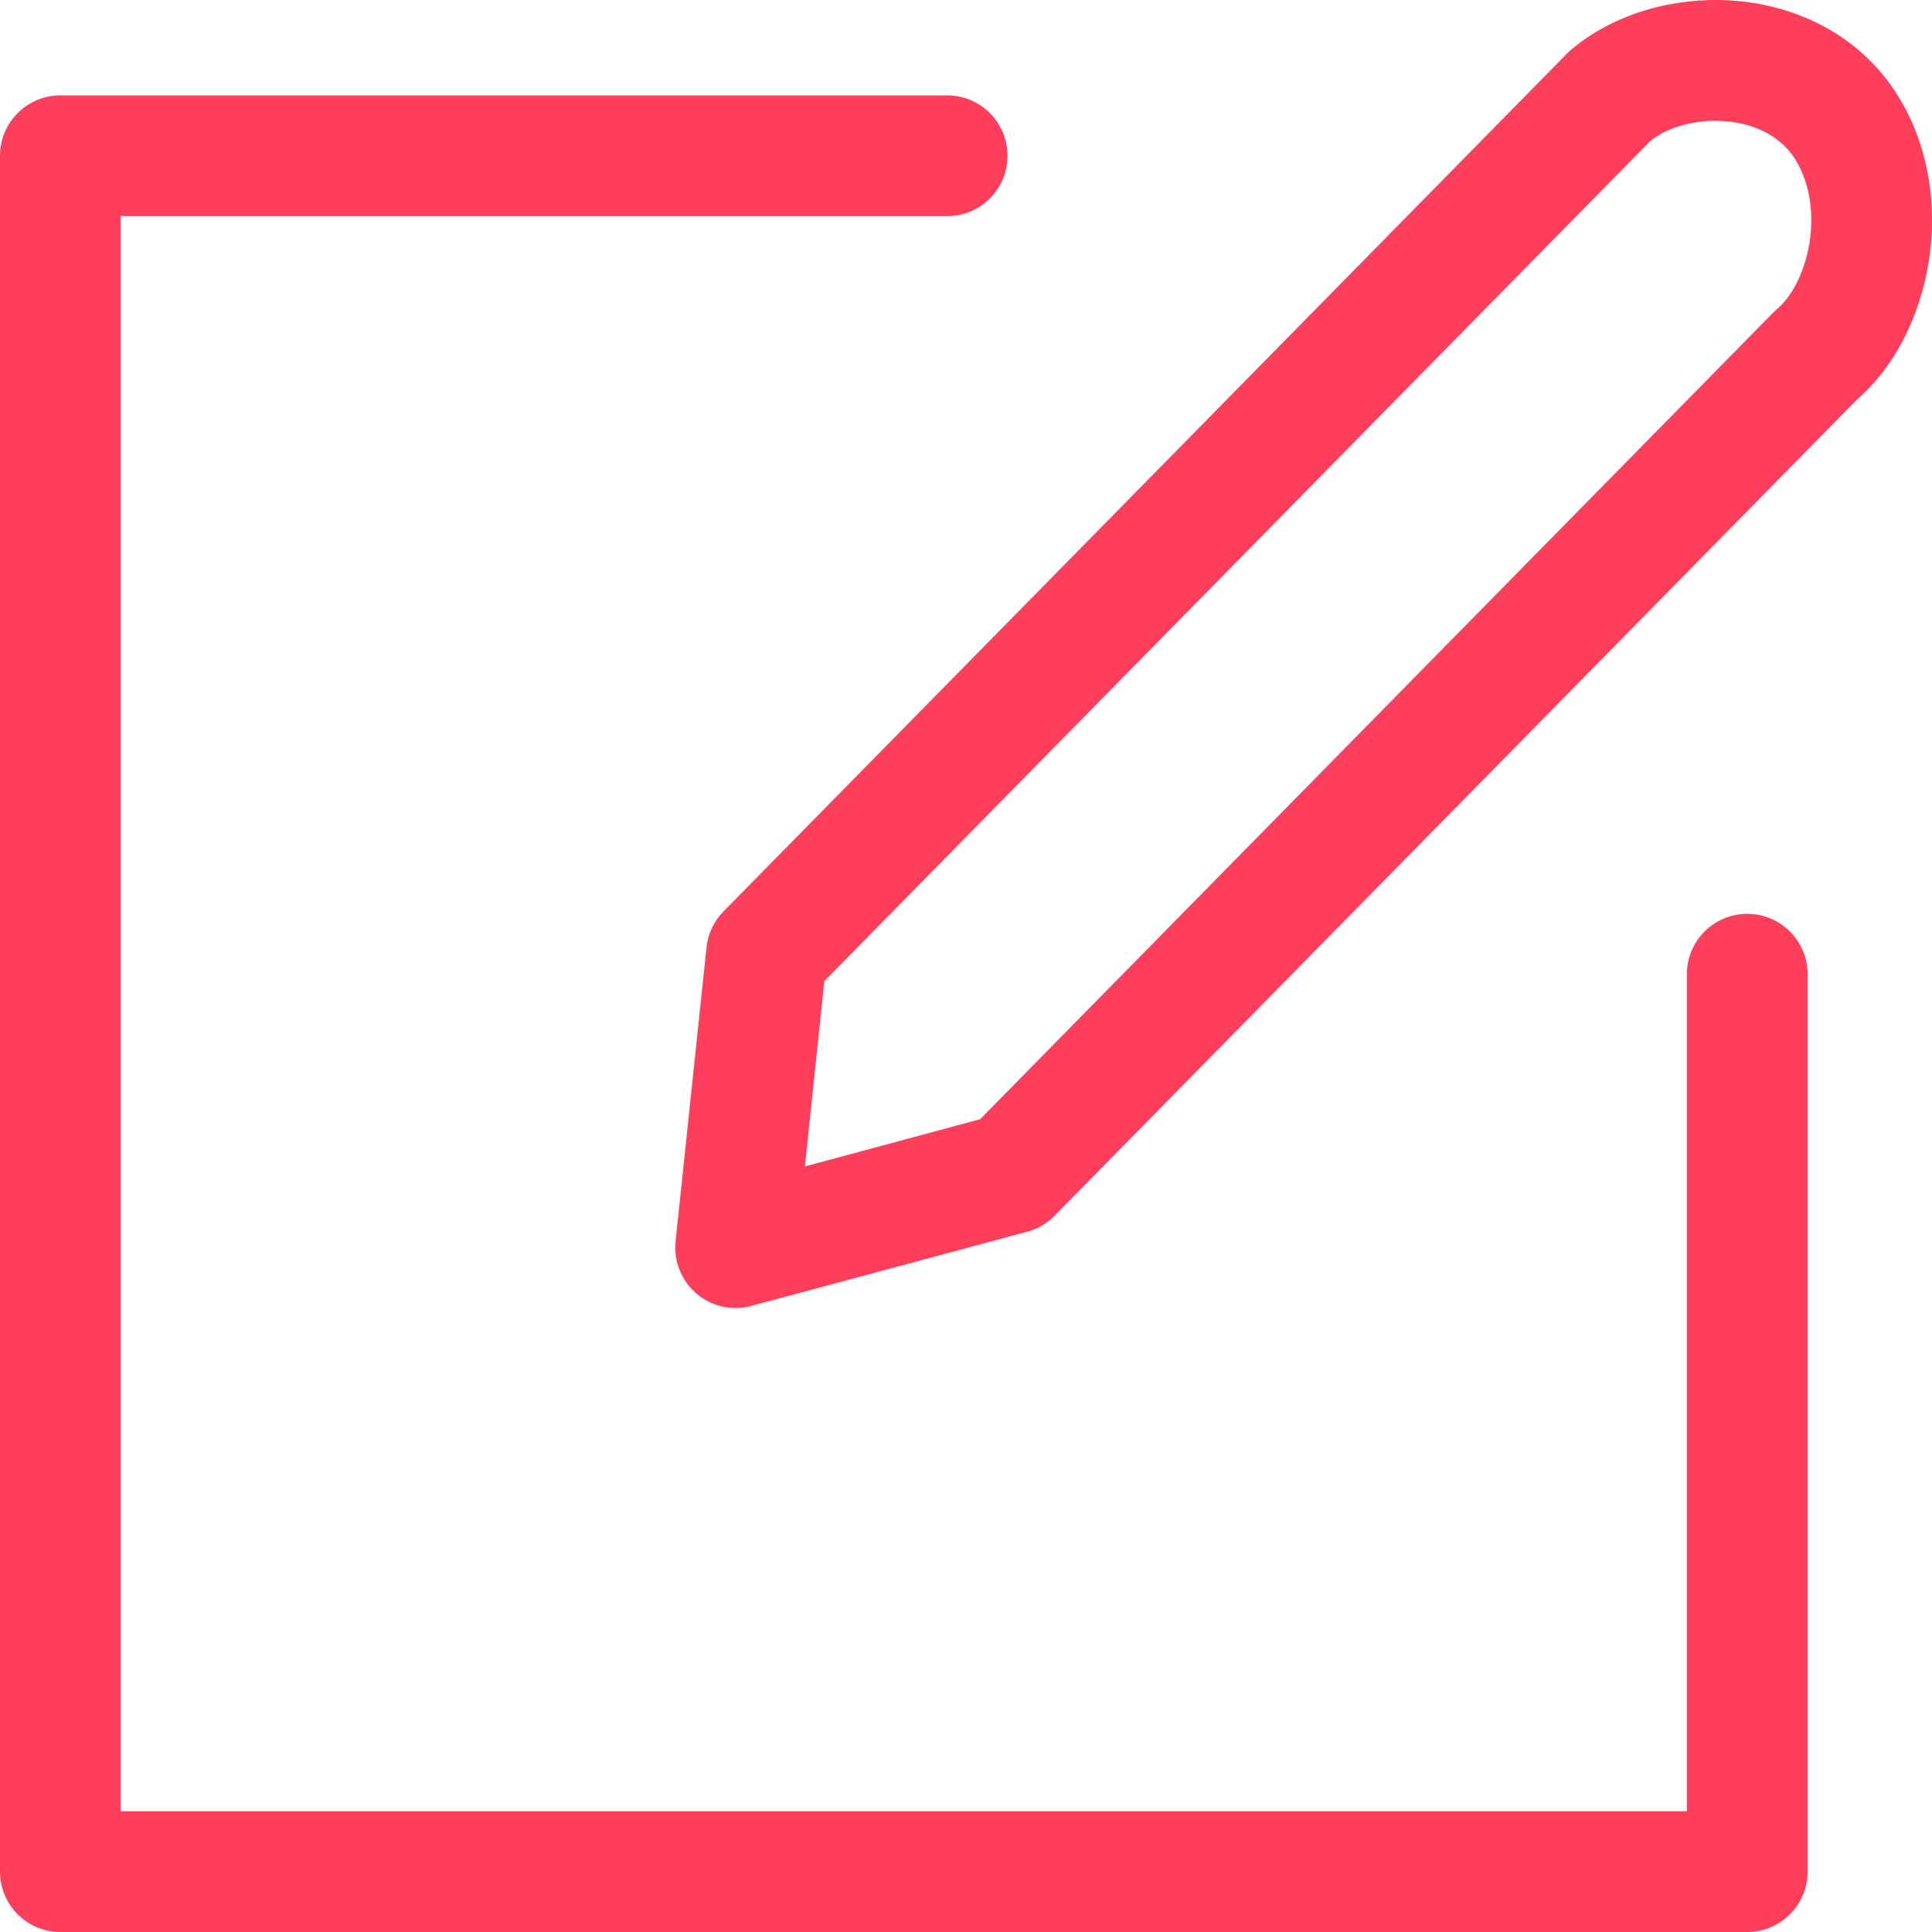 <svg width="16" height="16" viewBox="0 0 16 16" fill="none" xmlns="http://www.w3.org/2000/svg">
<path fill-rule="evenodd" clip-rule="evenodd" d="M13.671 1.164L6.827 8.125L6.666 9.66L8.117 9.269L14.682 2.592C14.693 2.581 14.704 2.571 14.716 2.561C14.841 2.455 14.959 2.238 14.992 1.963C15.024 1.693 14.964 1.442 14.833 1.27C14.713 1.114 14.511 1.016 14.265 1.002C14.023 0.988 13.803 1.06 13.671 1.164ZM14.323 0.003C14.79 0.03 15.293 0.225 15.628 0.663C15.951 1.087 16.04 1.616 15.985 2.082C15.931 2.535 15.732 3 15.381 3.307L8.735 10.067C8.673 10.131 8.595 10.176 8.509 10.2L6.222 10.815C6.063 10.858 5.893 10.82 5.768 10.713C5.643 10.606 5.578 10.444 5.595 10.28L5.851 7.847C5.863 7.734 5.912 7.629 5.991 7.549L12.977 0.444C12.987 0.433 12.998 0.423 13.01 0.413C13.368 0.11 13.861 -0.023 14.323 0.003ZM0 1.29C0 1.014 0.224 0.79 0.5 0.79H7.844C8.121 0.79 8.344 1.014 8.344 1.29C8.344 1.566 8.121 1.79 7.844 1.79H1V15H13.97V8.068C13.97 7.792 14.194 7.568 14.47 7.568C14.746 7.568 14.97 7.792 14.97 8.068V15.5C14.97 15.776 14.746 16 14.47 16H0.5C0.224 16 0 15.776 0 15.5V1.29Z" fill="#FF3E5B"/>
</svg>
